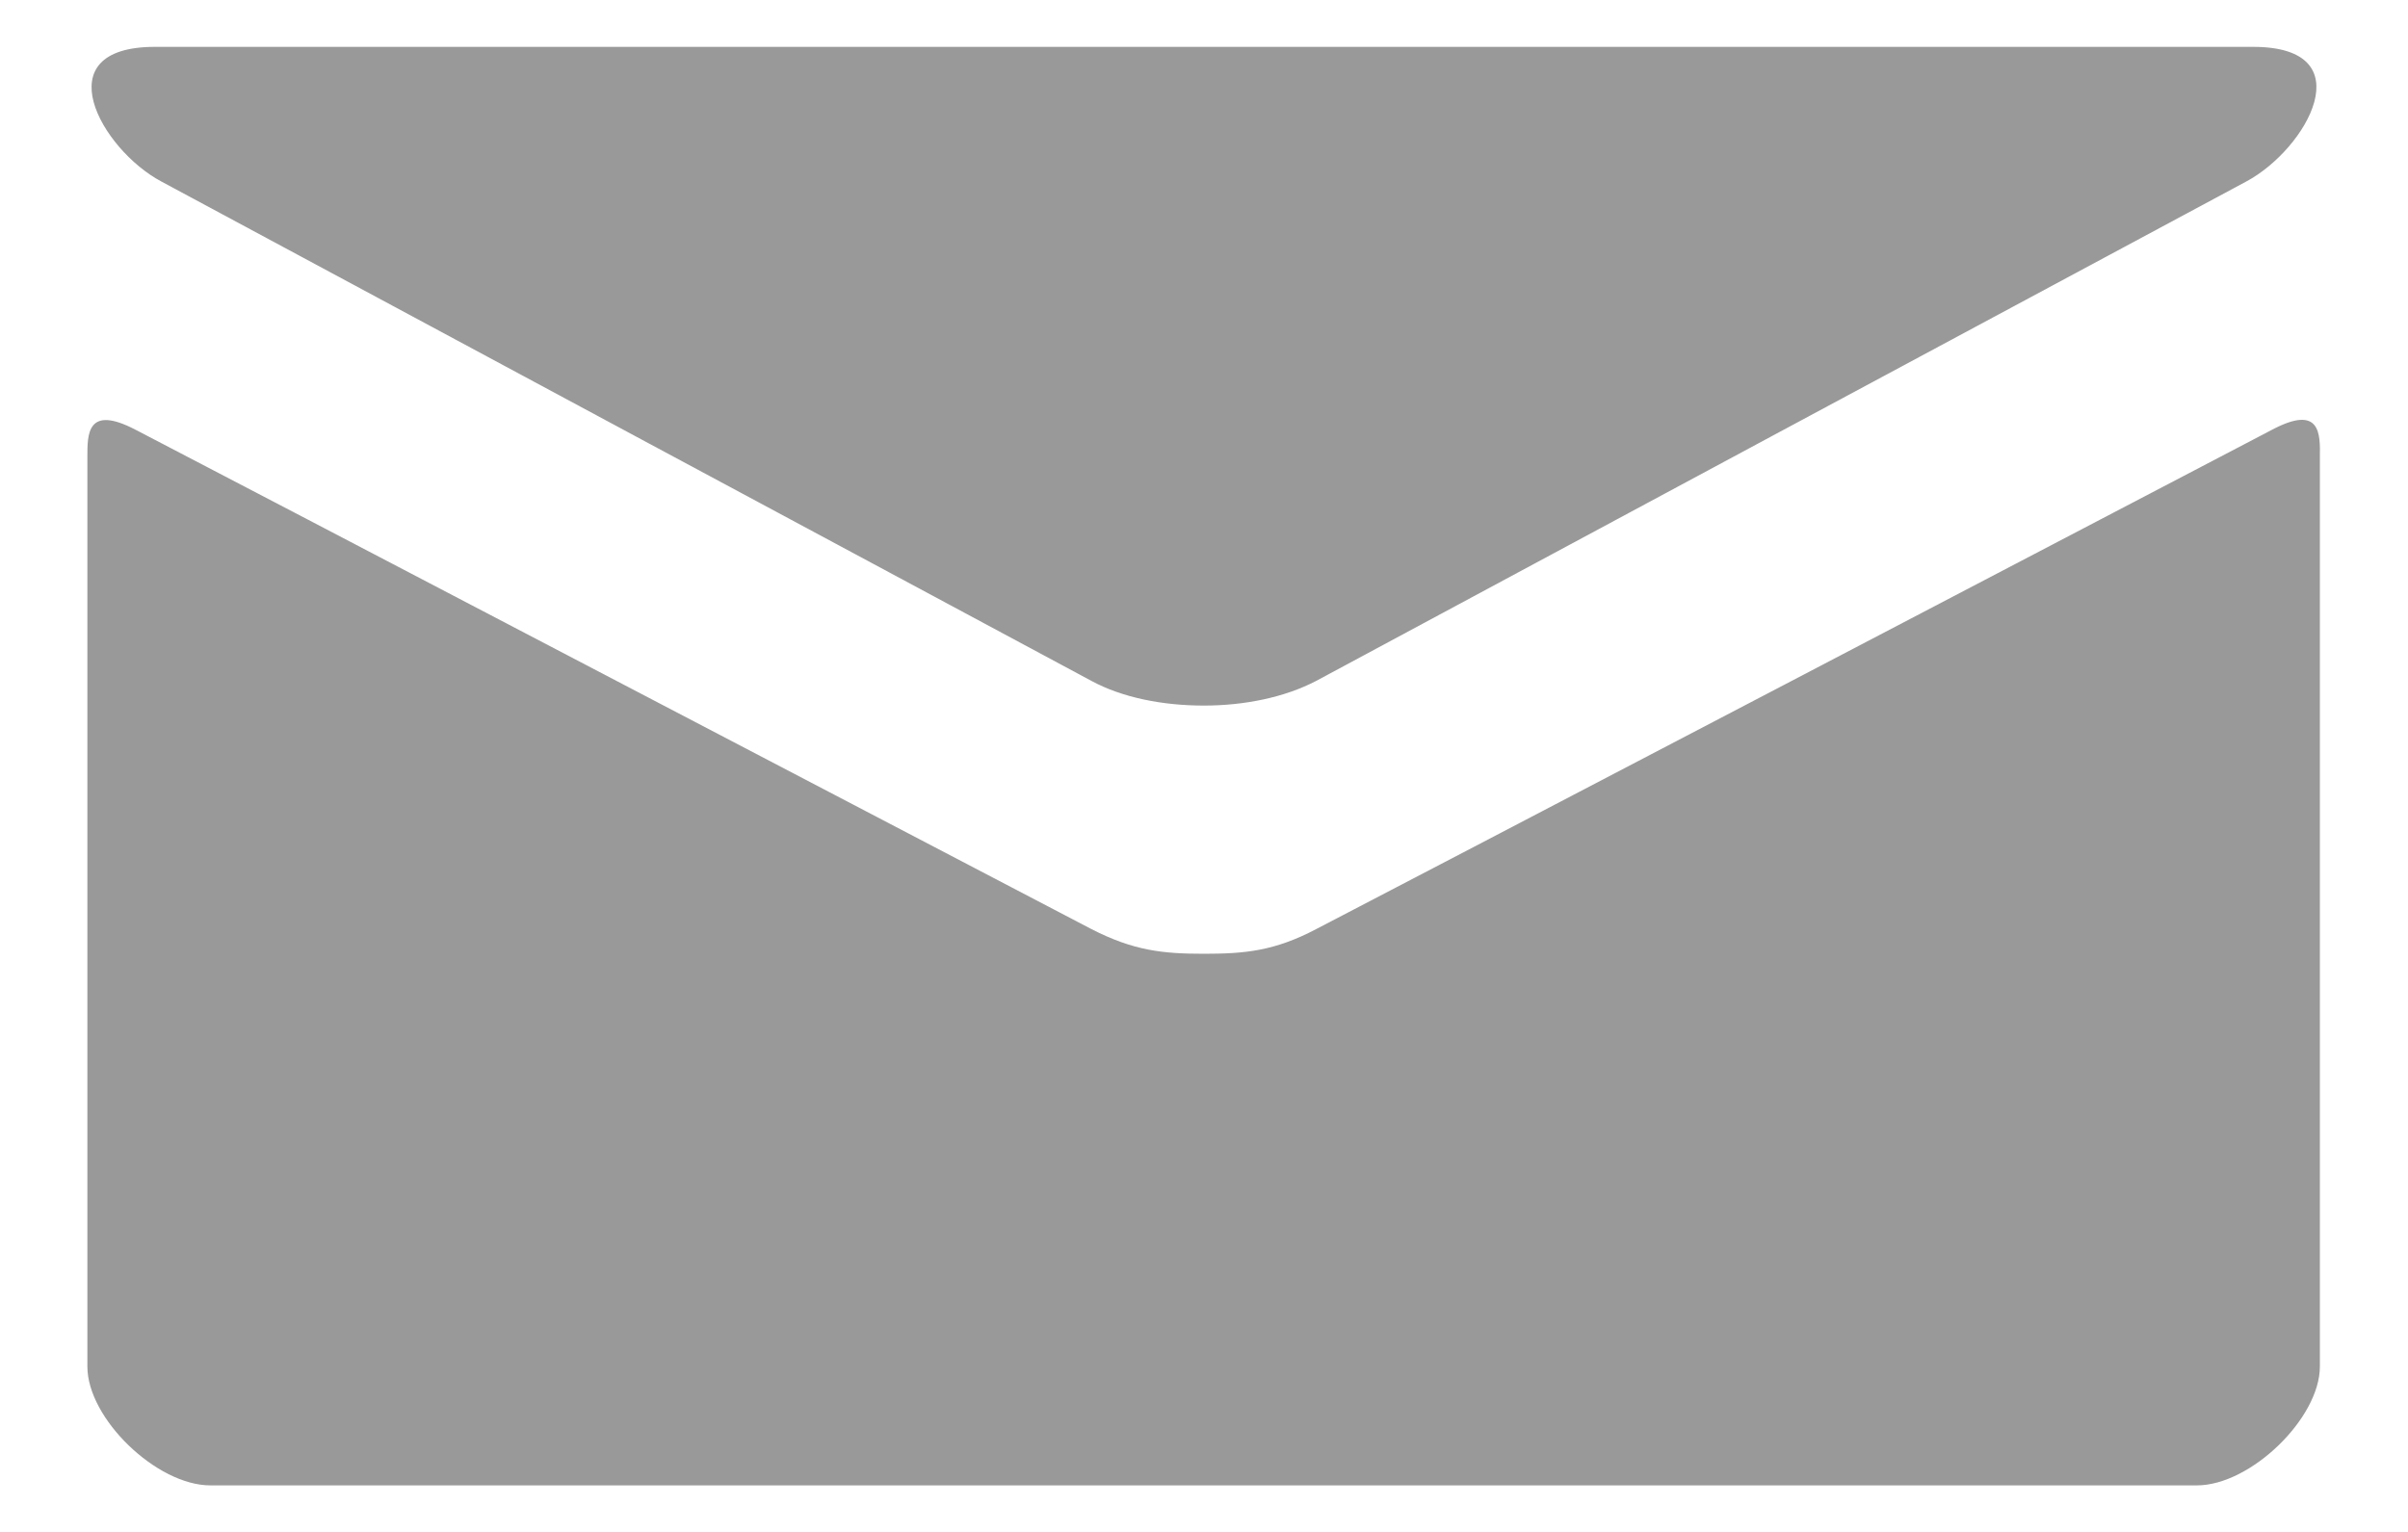 <?xml version="1.0" encoding="utf-8"?>
<!-- Generator: Adobe Illustrator 18.0.0, SVG Export Plug-In . SVG Version: 6.00 Build 0)  -->
<!DOCTYPE svg PUBLIC "-//W3C//DTD SVG 1.1//EN" "http://www.w3.org/Graphics/SVG/1.1/DTD/svg11.dtd">
<svg version="1.1" id="Capa_1" xmlns="http://www.w3.org/2000/svg" xmlns:xlink="http://www.w3.org/1999/xlink" x="0px" y="0px"
	 viewBox="99.9 93.3 642.1 408.7" enable-background="new 99.9 93.3 642.1 408.7" xml:space="preserve">
<g>
	<g>
		<path fill="#999999" d="M142.9,141.7c16.1,8.7,239.7,128.8,248,133.2c8.3,4.5,19.1,6.6,30,6.6c10.9,0,21.6-2.2,30-6.6
			c8.3-4.5,231.9-124.6,248-133.2c16.2-8.7,31.5-35.9,1.8-35.9H141.2C111.5,105.8,126.8,133.1,142.9,141.7z M705.8,207.9
			c-18.3,9.6-243.6,127.4-254.9,133.2c-11.2,5.9-19.1,6.6-30,6.6s-18.7-0.8-30-6.6c-11.2-5.8-236.5-123.7-254.9-133.2
			c-12.9-6.7-12.8,1.2-12.8,7.3c0,6.1,0,242.6,0,242.6c0,13.9,18.5,31.7,32.8,31.7h529.7c14.3,0,32.8-17.9,32.8-31.7
			c0,0,0-236.5,0-242.6C718.6,209,718.7,201.1,705.8,207.9z"/>
	</g>
</g>
</svg>
